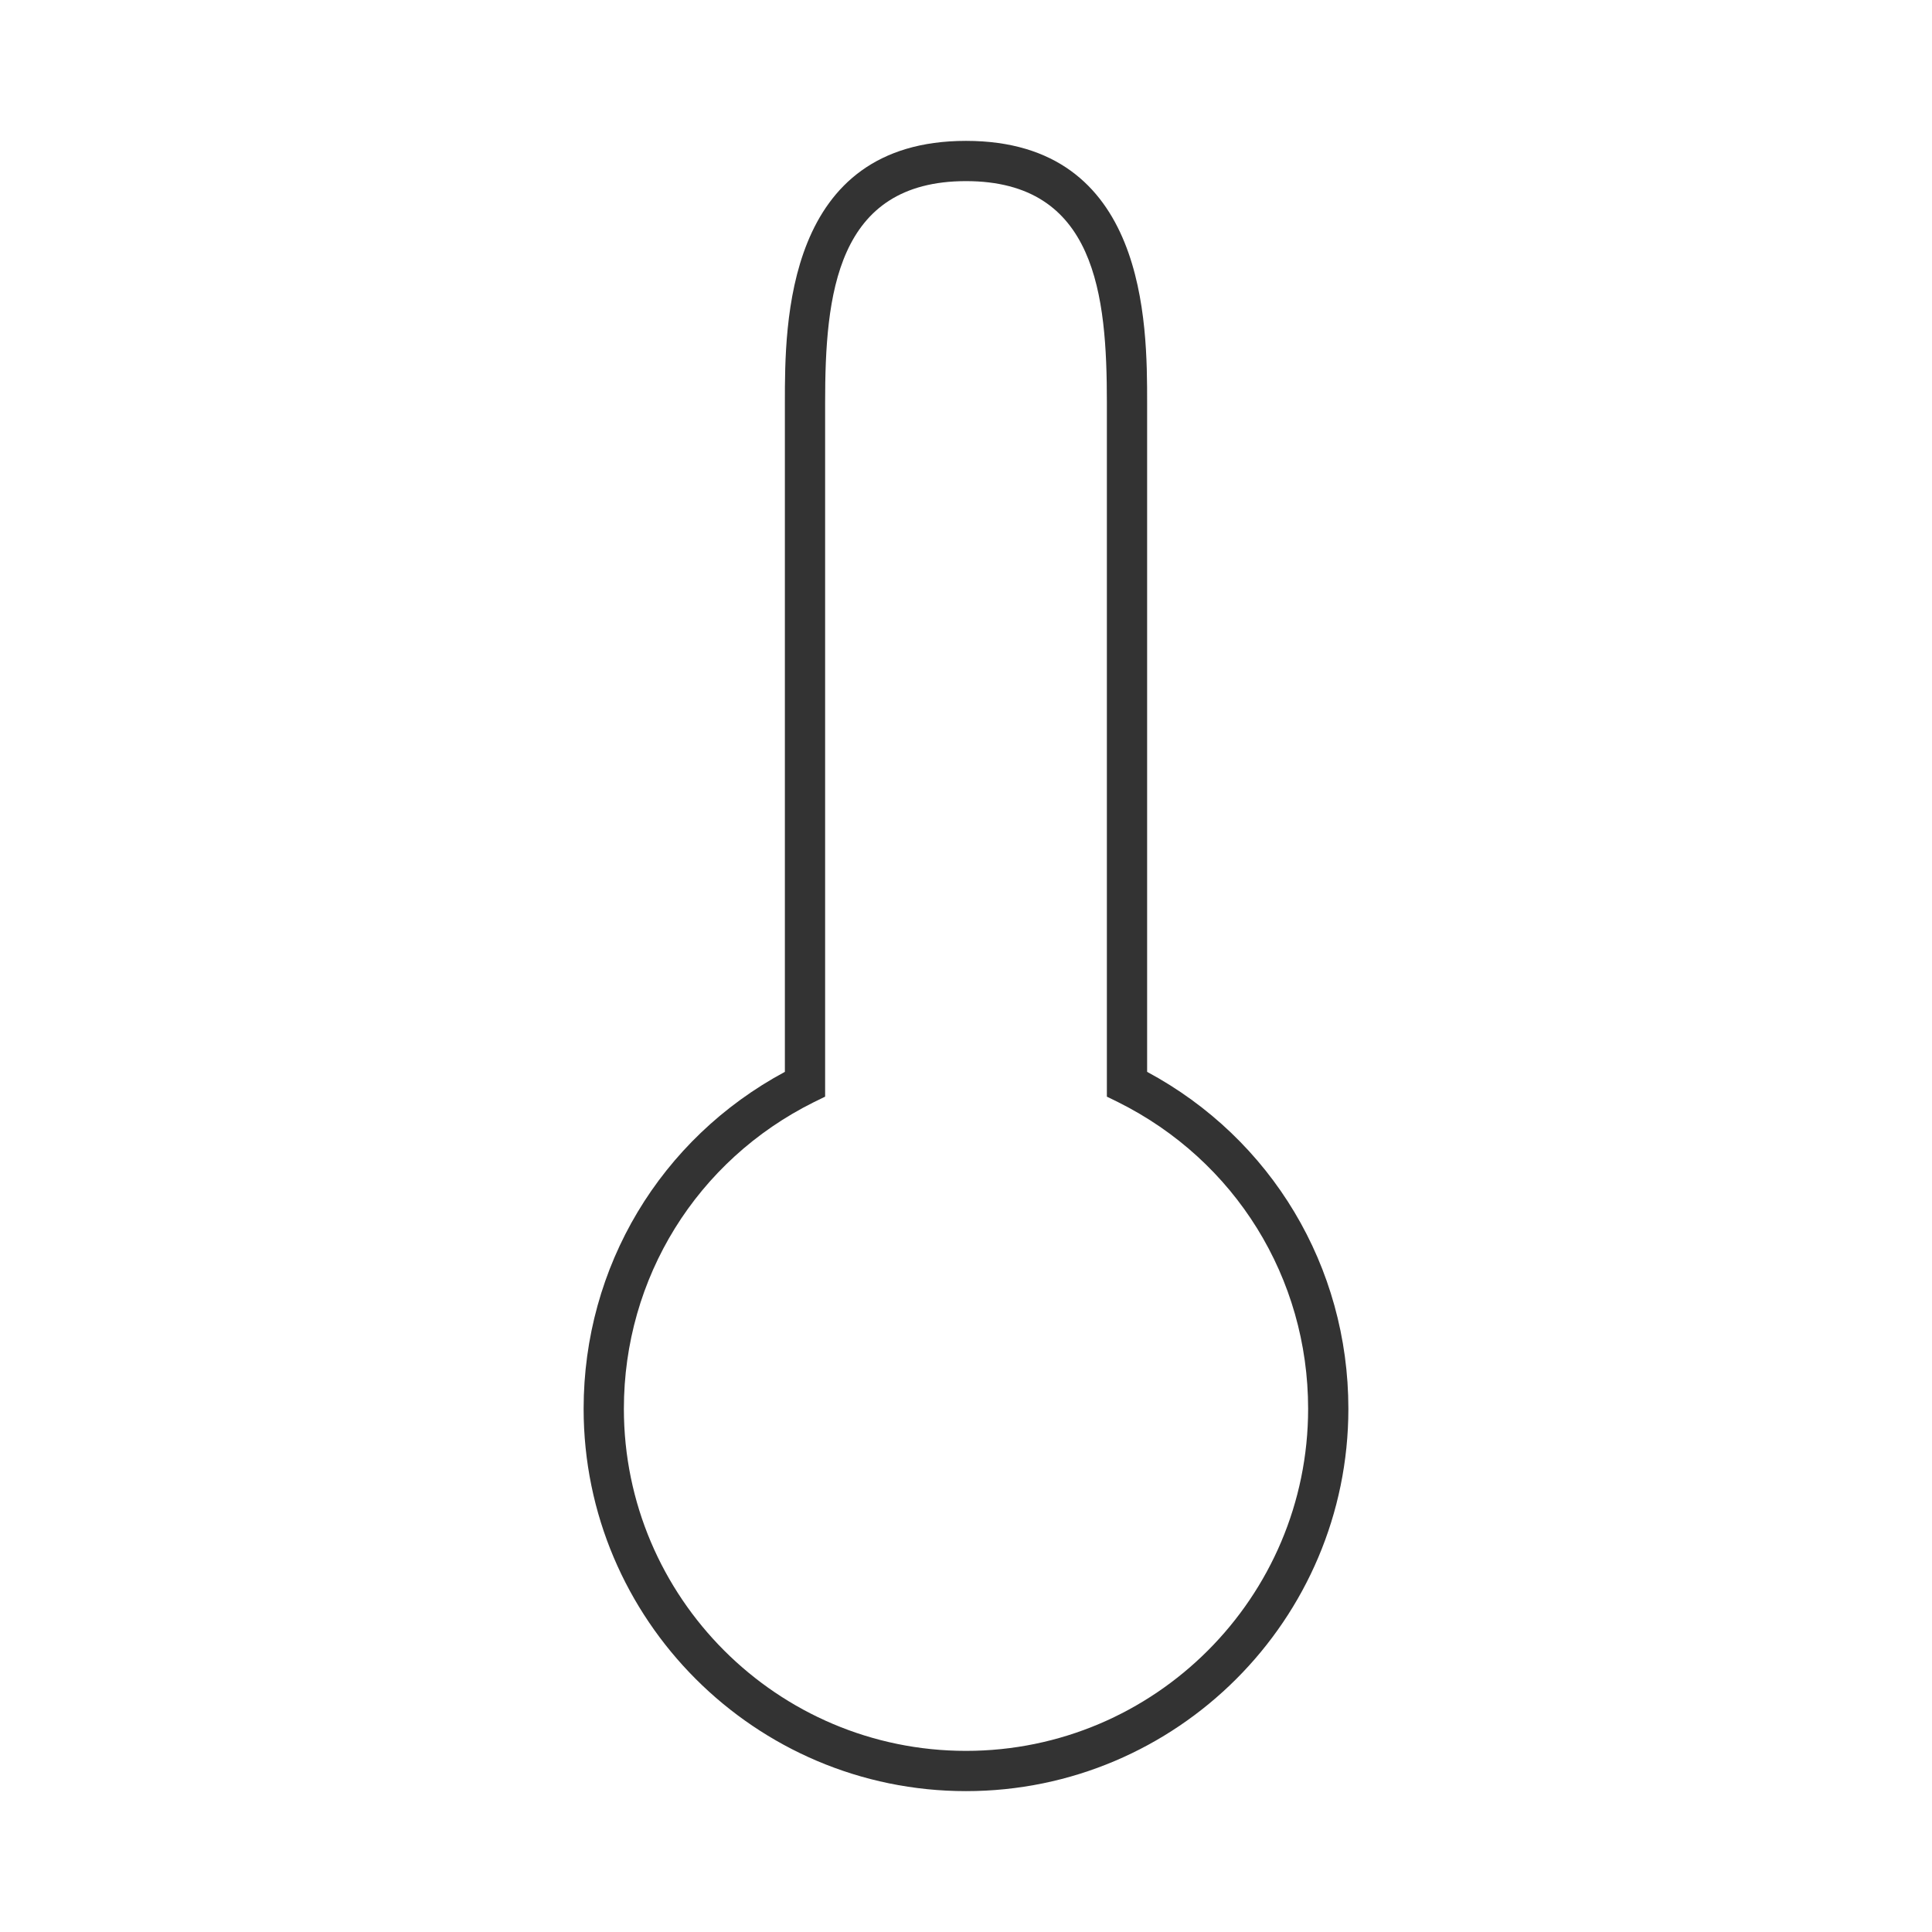 <?xml version="1.0" encoding="iso-8859-1"?>
<svg version="1.1" id="&#x56FE;&#x5C42;_1" xmlns="http://www.w3.org/2000/svg" xmlns:xlink="http://www.w3.org/1999/xlink" x="0px"
	 y="0px" viewBox="0 0 24 24" style="enable-background:new 0 0 24 24;" xml:space="preserve">
<path style="fill:#333333;" d="M12,22.25c-2.619,0-4.75-2.131-4.75-4.75c0-1.765,0.954-3.354,2.5-4.185V5c0-0.973,0-3.25,2.25-3.25
	S14.25,4.027,14.25,5v8.315c1.546,0.831,2.5,2.421,2.5,4.185C16.75,20.119,14.619,22.25,12,22.25z M12,2.25
	c-1.615,0-1.75,1.419-1.75,2.75v8.623l-0.139,0.068C8.655,14.415,7.75,15.875,7.75,17.5c0,2.344,1.907,4.25,4.25,4.25
	c2.344,0,4.25-1.906,4.25-4.25c0-1.625-0.905-3.084-2.361-3.809l-0.139-0.068V5C13.75,3.669,13.615,2.25,12,2.25z"/>
</svg>






